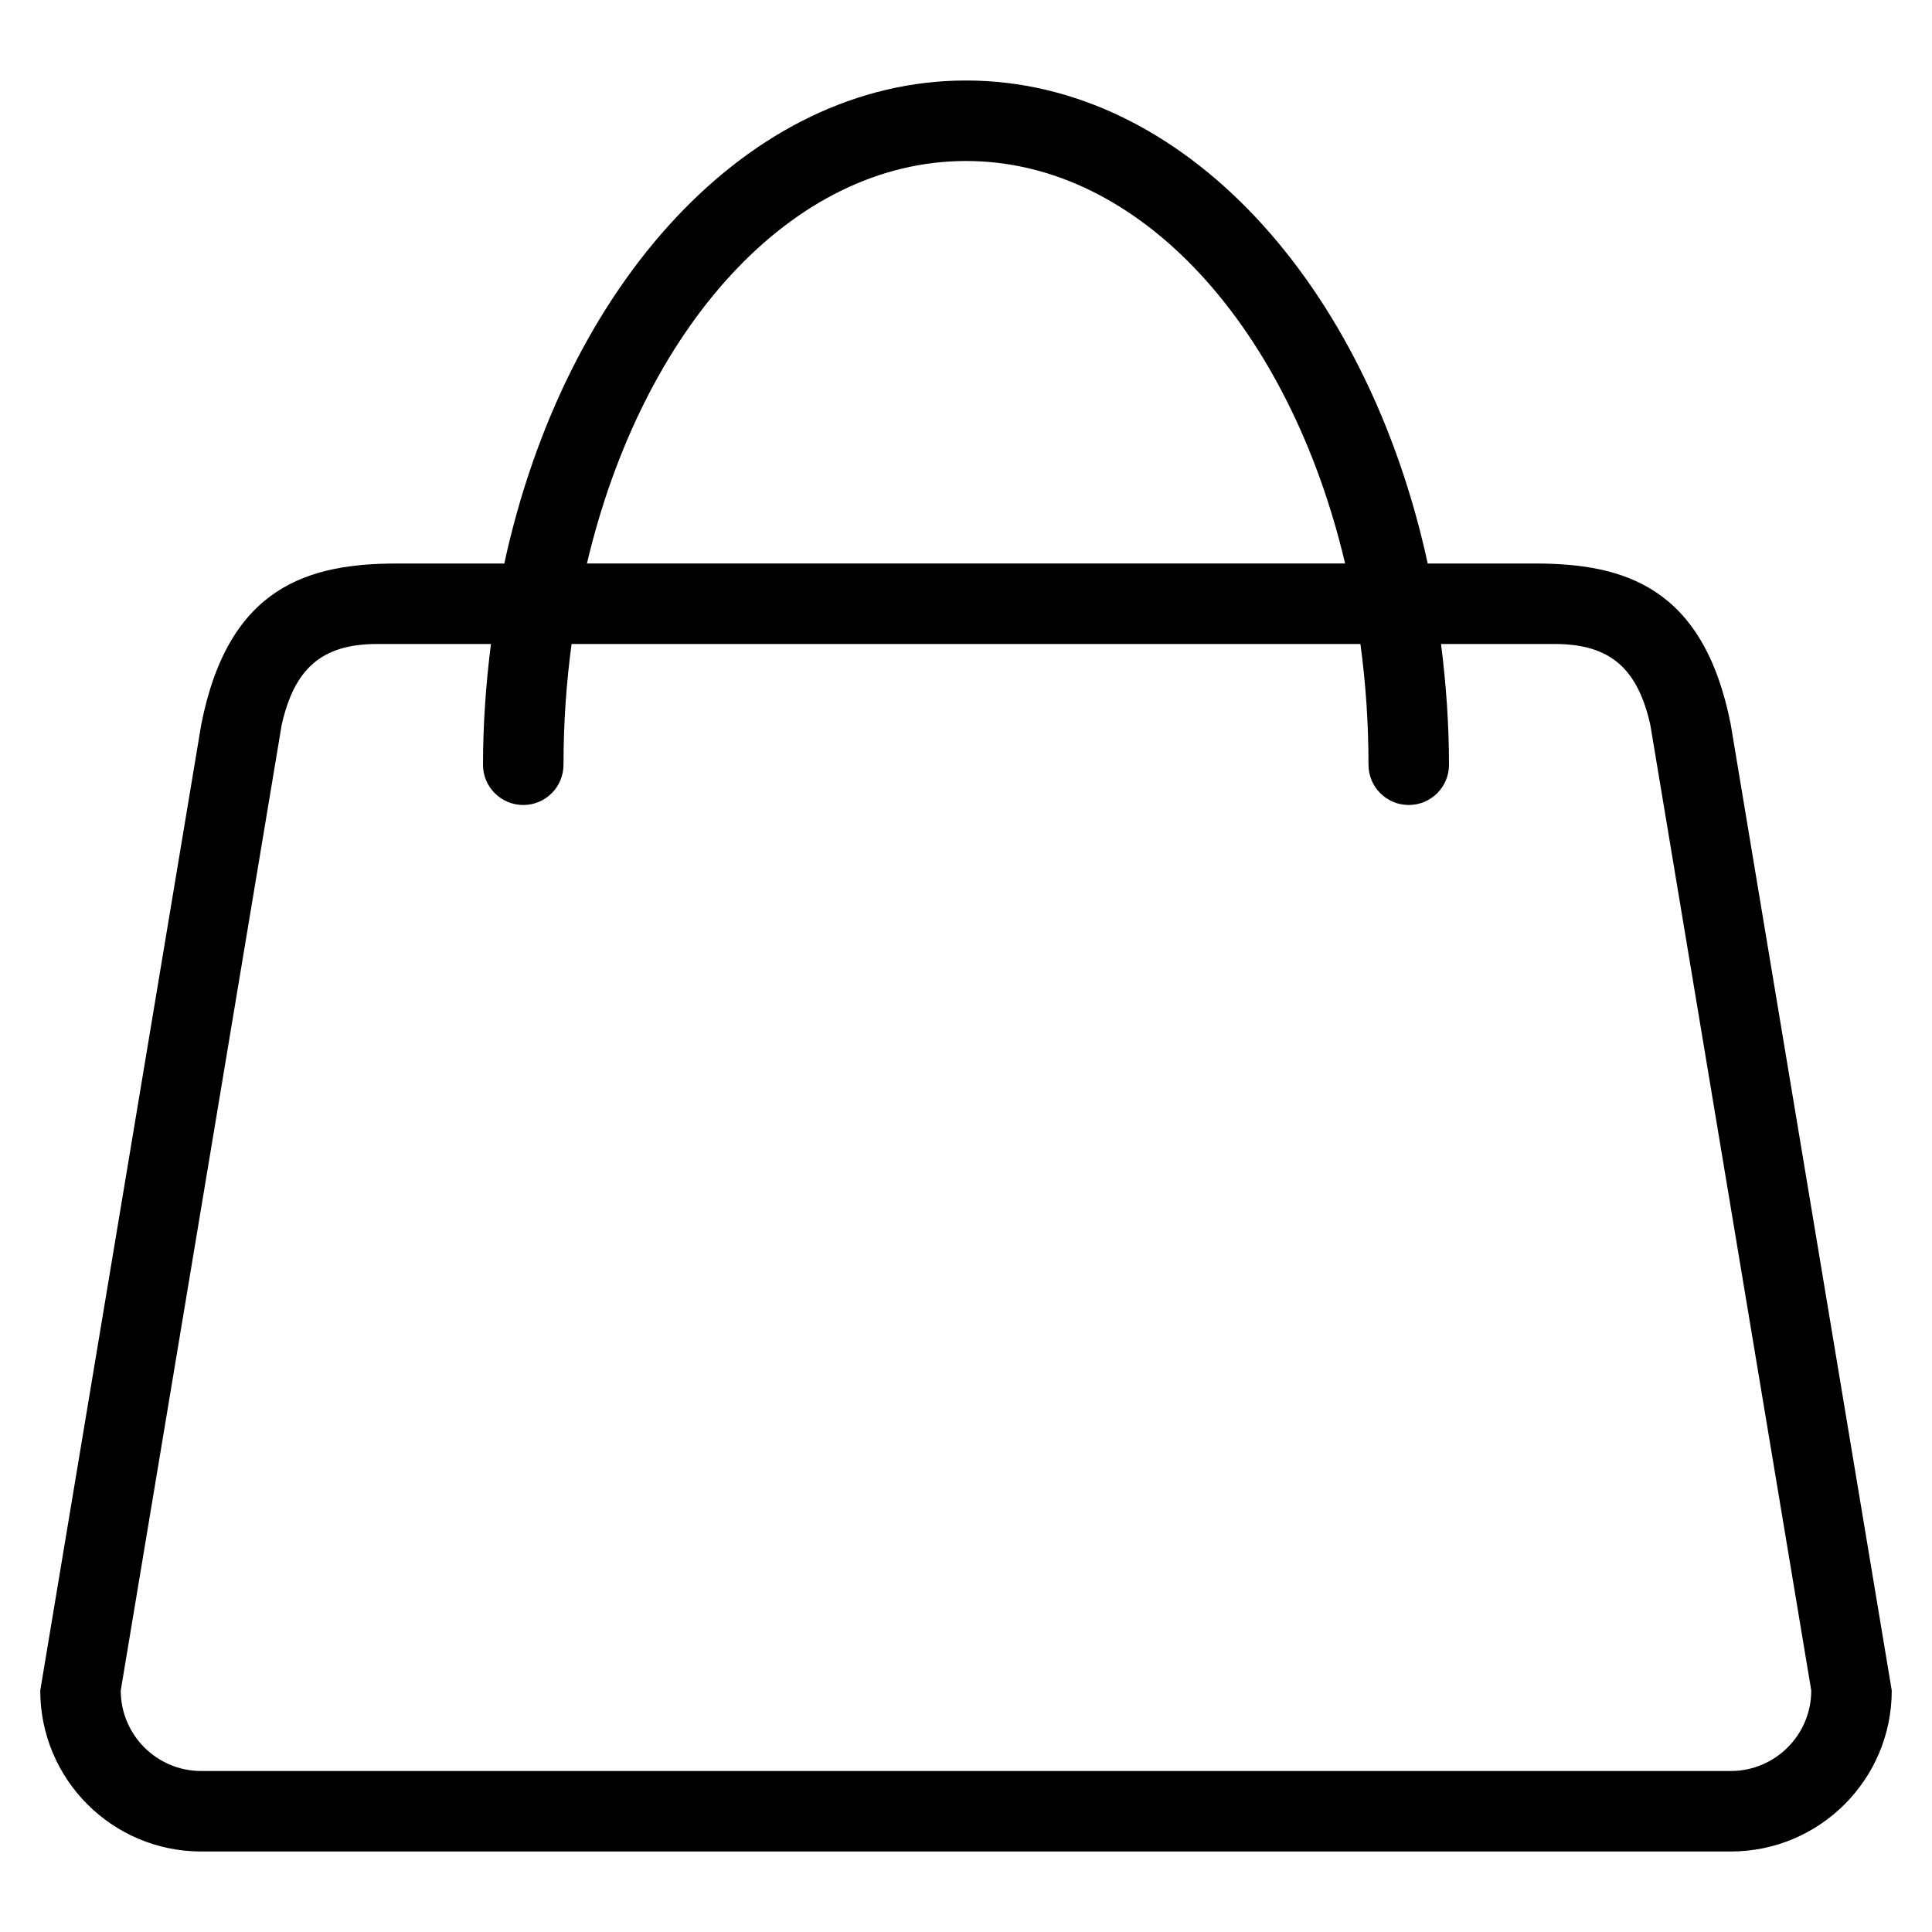 <?xml version="1.0" ?><!DOCTYPE svg  PUBLIC '-//W3C//DTD SVG 1.1//EN'  'http://www.w3.org/Graphics/SVG/1.1/DTD/svg11.dtd'><svg enable-background="new 0 0 48 48" id="Layer_1" version="1.1" viewBox="0 0 48 48" xml:space="preserve" xmlns="http://www.w3.org/2000/svg" xmlns:xlink="http://www.w3.org/1999/xlink"><path clip-rule="evenodd" d="M43,46H5c-2.209,0-4-1.791-4-4l4-24c0.678-3.442,2.668-4,4.877-4h2.652  C14.037,7.052,18.602,2,24,2s9.963,5.052,11.471,12h2.652c2.209,0,4.199,0.558,4.877,4l4,24C47,44.209,45.209,46,43,46z M24,4  c-4.352,0-8.045,4.178-9.418,10h18.837C32.045,8.178,28.353,4,24,4z M41,18c-0.308-1.351-0.957-2-2.37-2h-2.828  C35.925,16.976,36,17.975,36,19c0,0.552-0.447,1-1,1s-1-0.448-1-1c0-1.027-0.069-2.031-0.201-3H14.201C14.07,16.969,14,17.973,14,19  c0,0.552-0.447,1-1,1s-1-0.448-1-1c0-1.025,0.075-2.024,0.197-3H9.369C7.957,16,7.309,16.649,7,18L3,42c0,1.104,0.896,2,2,2h38  c1.104,0,2-0.896,2-2L41,18z" fill-rule="evenodd"/></svg>